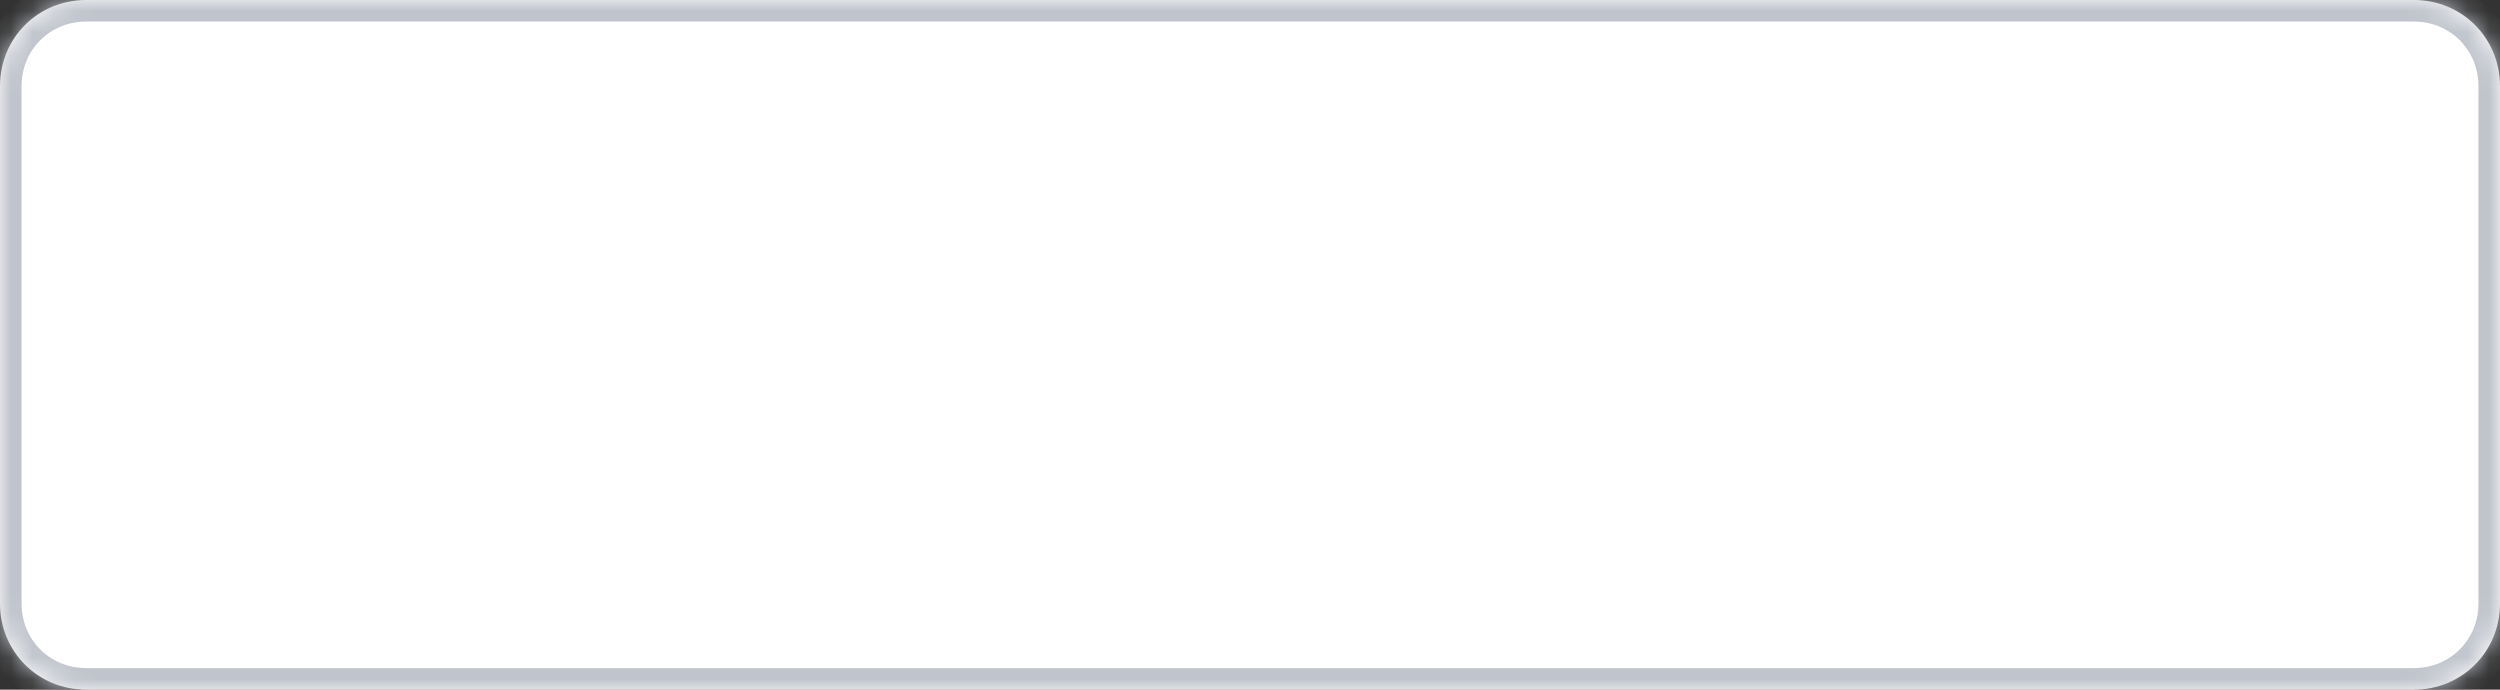 ﻿<?xml version="1.0" encoding="utf-8"?>
<svg version="1.1" xmlns:xlink="http://www.w3.org/1999/xlink" width="116px" height="32px" xmlns="http://www.w3.org/2000/svg">
  <rect width="100%" height="100%" fill="#333333" stroke="none"/>
  <defs>
    <mask fill="white" id="clip84">
      <path d="M 0 28  L 0 4  C 0 1.76  1.76 0  4 0  L 112 0  C 114.24 0  116 1.76  116 4  L 116 28  C 116 30.24  114.24 32  112 32  L 47.714 32  L 4 32  C 1.76 32  0 30.24  0 28  Z " fill-rule="evenodd" />
    </mask>
  </defs>
  <g transform="matrix(1 0 0 1 -1294 -34 )">
    <path d="M 0 28  L 0 4  C 0 1.76  1.76 0  4 0  L 112 0  C 114.24 0  116 1.76  116 4  L 116 28  C 116 30.24  114.24 32  112 32  L 47.714 32  L 4 32  C 1.76 32  0 30.24  0 28  Z " fill-rule="nonzero" fill="#ffffff" stroke="none" transform="matrix(1 0 0 1 1294 34 )" />
    <path d="M 0 28  L 0 4  C 0 1.76  1.76 0  4 0  L 112 0  C 114.24 0  116 1.76  116 4  L 116 28  C 116 30.24  114.24 32  112 32  L 47.714 32  L 4 32  C 1.76 32  0 30.24  0 28  Z " stroke-width="2" stroke="#c0c4cc" fill="none" transform="matrix(1 0 0 1 1294 34 )" mask="url(#clip84)" />
  </g>
</svg>